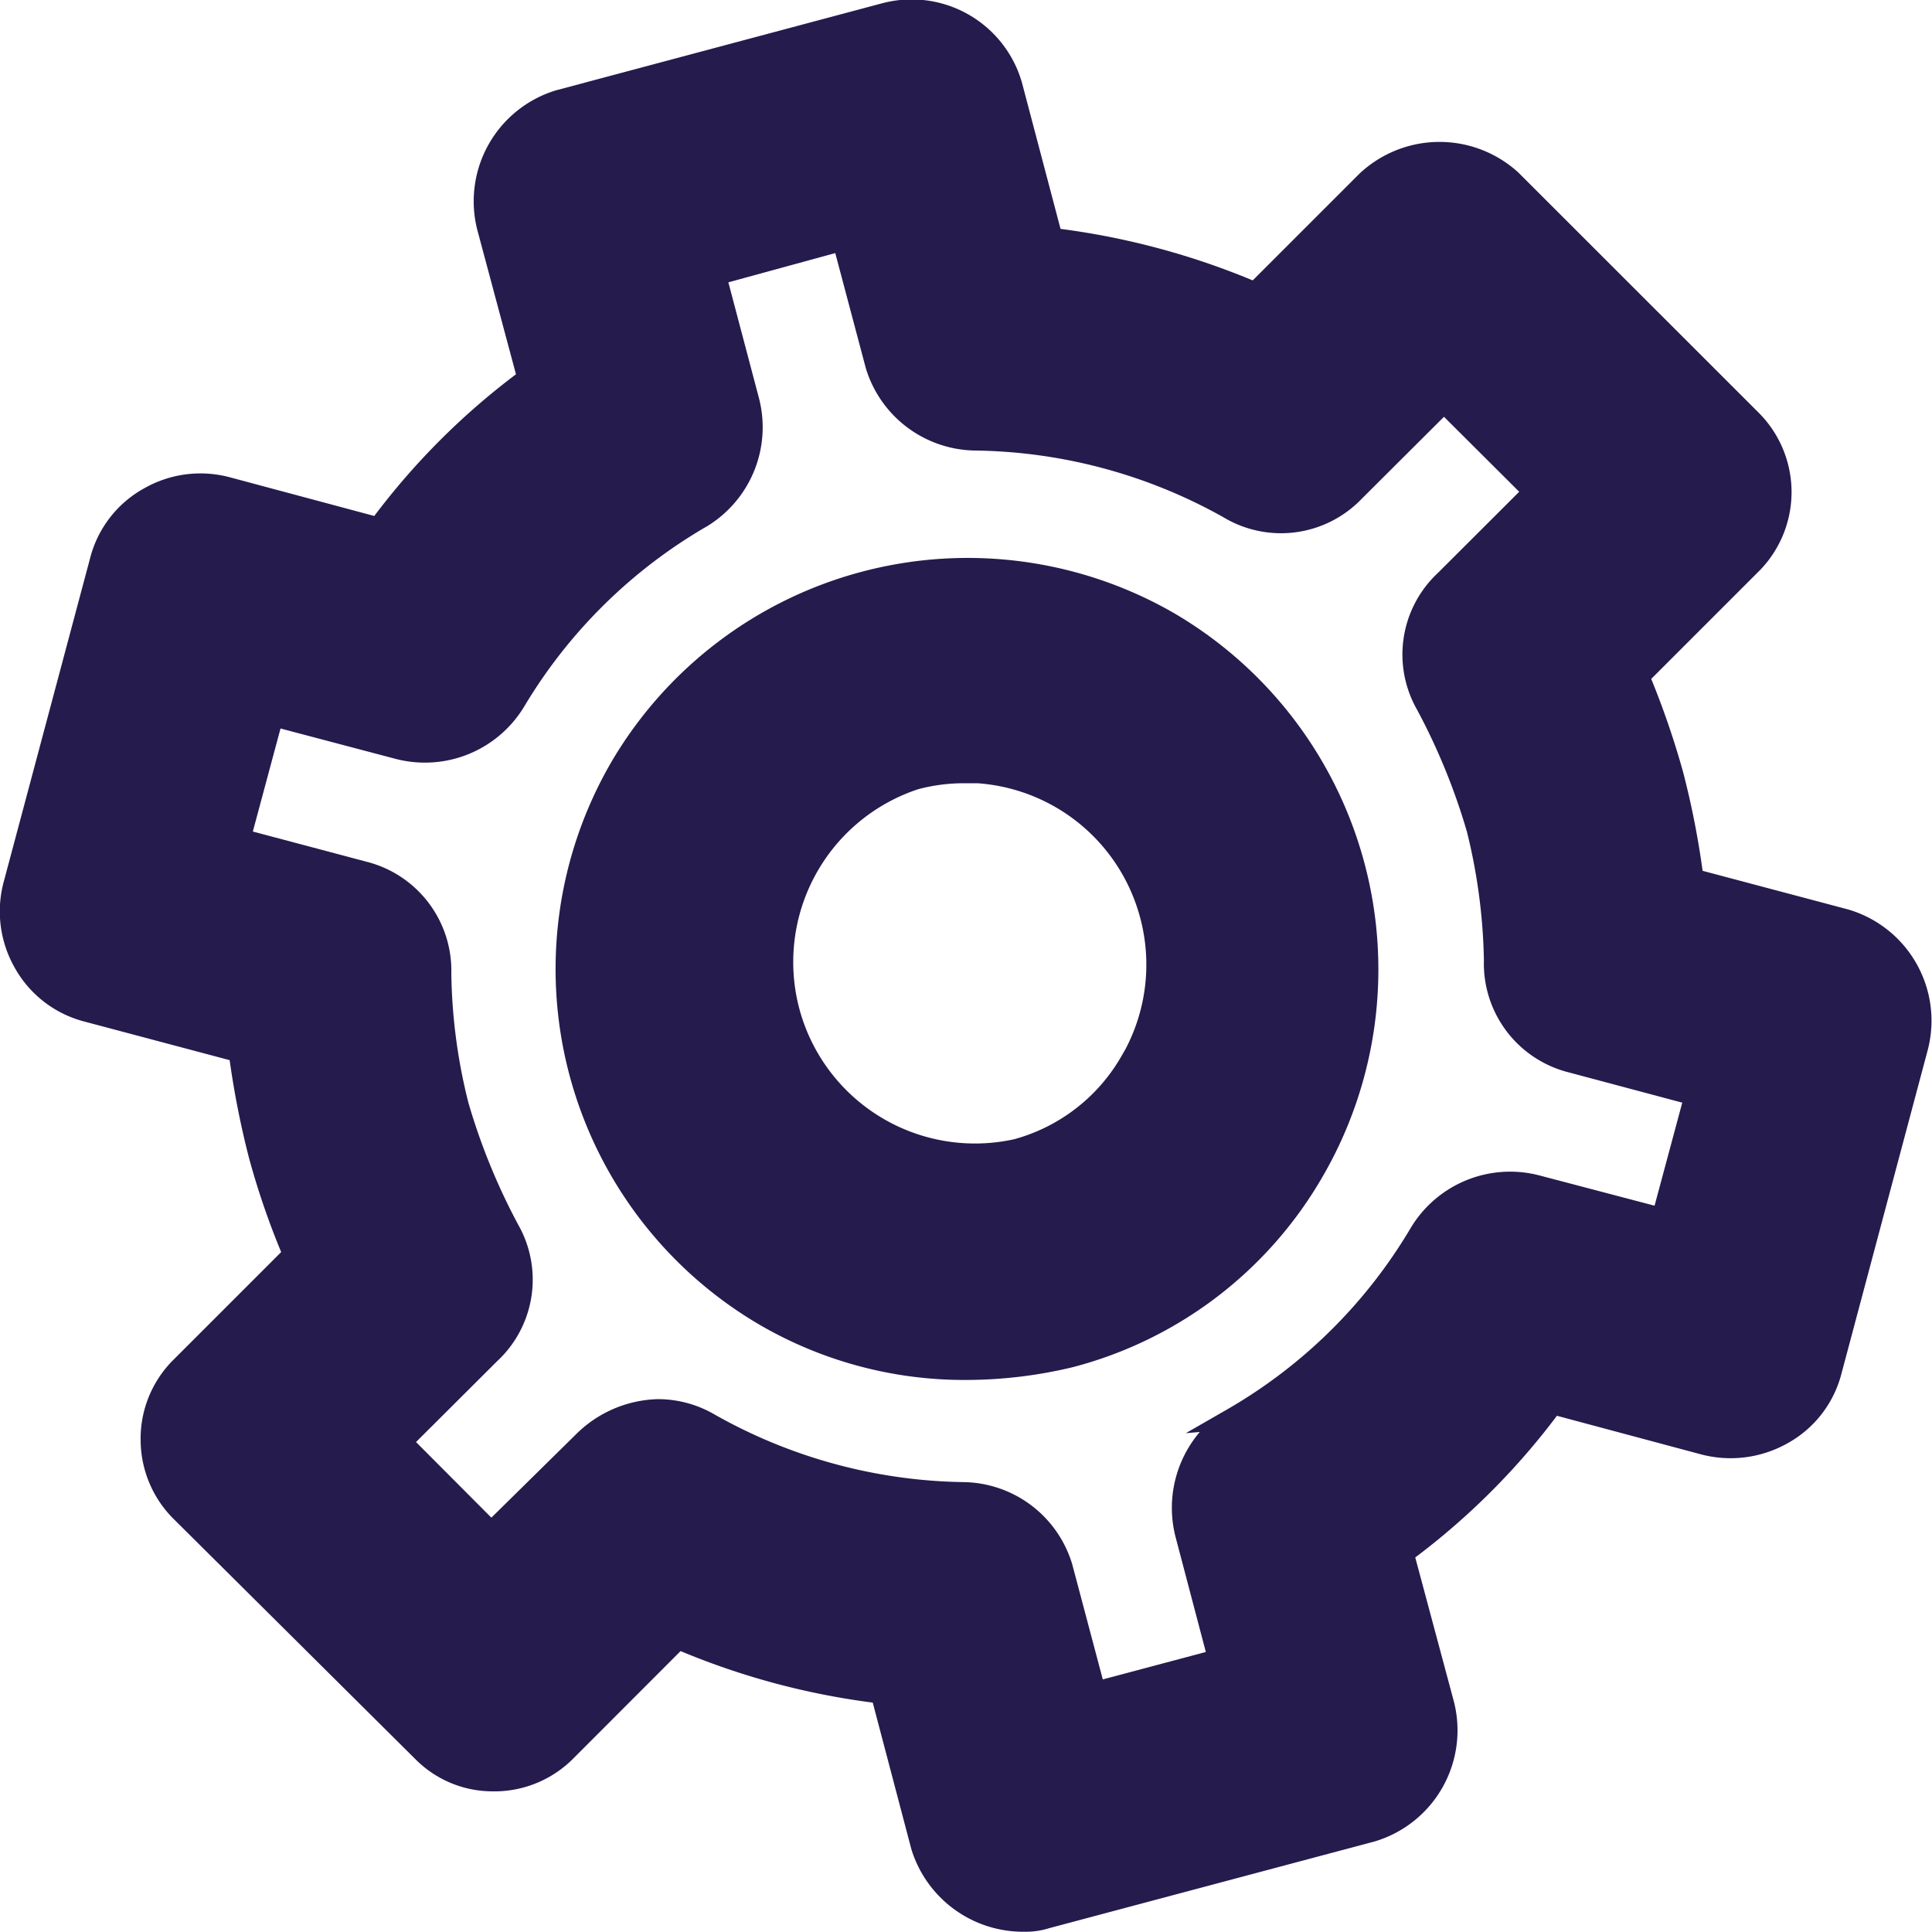 <svg xmlns="http://www.w3.org/2000/svg" width="15" height="15" viewBox="0 0 15 15">
  <g id="reglages" transform="translate(0)">
    <path id="Path_5310" data-name="Path 5310" d="M-79.142,89.076l-1.13-.3a6.584,6.584,0,0,0-.151-.765,6.536,6.536,0,0,0-.248-.725l.85-.85a.872.872,0,0,0-.022-1.223l-1.86-1.859a.907.907,0,0,0-1.236.012l-.826.826a5.846,5.846,0,0,0-1.492-.4l-.3-1.137a.891.891,0,0,0-1.087-.614l-2.529.675a.9.9,0,0,0-.612,1.085l.3,1.12a5.561,5.561,0,0,0-1.1,1.1l-1.12-.3a.883.883,0,0,0-.666.085.863.863,0,0,0-.42.541l-.671,2.514a.883.883,0,0,0,.084.665.868.868,0,0,0,.541.42l1.129.3a6.815,6.815,0,0,0,.152.766,6.08,6.08,0,0,0,.248.724l-.849.849a.864.864,0,0,0-.242.624.868.868,0,0,0,.264.607l1.876,1.864a.845.845,0,0,0,.59.243h.036a.864.864,0,0,0,.6-.262l.826-.827a5.778,5.778,0,0,0,1.492.4l.3,1.139a.908.908,0,0,0,.859.64h.031a.6.6,0,0,0,.181-.028l2.529-.674a.9.9,0,0,0,.612-1.085l-.3-1.119a5.54,5.54,0,0,0,1.1-1.1l1.12.3a.9.9,0,0,0,.666-.084.863.863,0,0,0,.423-.543l.67-2.513A.9.9,0,0,0-79.142,89.076Zm-5.034,4.057a.908.908,0,0,0-.188.815l.235.893-.8.213-.237-.893a.894.894,0,0,0-.849-.639A4.042,4.042,0,0,1-87.938,93a.874.874,0,0,0-.448-.122.934.934,0,0,0-.635.275l-.655.645-.585-.587.629-.627a.864.864,0,0,0,.163-1.063,4.9,4.9,0,0,1-.386-.947,4.329,4.329,0,0,1-.132-1,.872.872,0,0,0-.656-.868l-.885-.235.215-.8.894.236a.9.9,0,0,0,1-.41A3.964,3.964,0,0,1-88,86.1a.9.9,0,0,0,.4-1l-.236-.893.83-.227.237.893a.9.9,0,0,0,.849.64,4.042,4.042,0,0,1,1.926.517.868.868,0,0,0,1.074-.141l.64-.638.584.582-.631.63a.866.866,0,0,0-.161,1.064,4.914,4.914,0,0,1,.386.945,4.446,4.446,0,0,1,.132,1,.871.871,0,0,0,.655.868l.885.236-.215.8-.894-.235a.9.9,0,0,0-1,.409,3.944,3.944,0,0,1-1.425,1.408l-.32.184Z" transform="translate(93.491 -82.015)" fill="#251b4d"/>
    <path id="Path_5311" data-name="Path 5311" d="M-83.125,91.249a3.205,3.205,0,0,0-1.152-4.371h0a3.208,3.208,0,0,0-4.369,1.15A3.2,3.2,0,0,0-87.5,92.4a3.161,3.161,0,0,0,1.6.43,3.564,3.564,0,0,0,.837-.1A3.159,3.159,0,0,0-83.125,91.249Zm-1.531-.989-.031.054a1.379,1.379,0,0,1-.834.647A1.412,1.412,0,0,1-87.174,90a1.413,1.413,0,0,1,.909-1.757,1.39,1.39,0,0,1,.35-.046h.108a1.409,1.409,0,0,1,1.265,1.047A1.409,1.409,0,0,1-84.656,90.26Z" transform="translate(93.395 -82.116)" fill="#251b4d"/>
  </g>
</svg>

